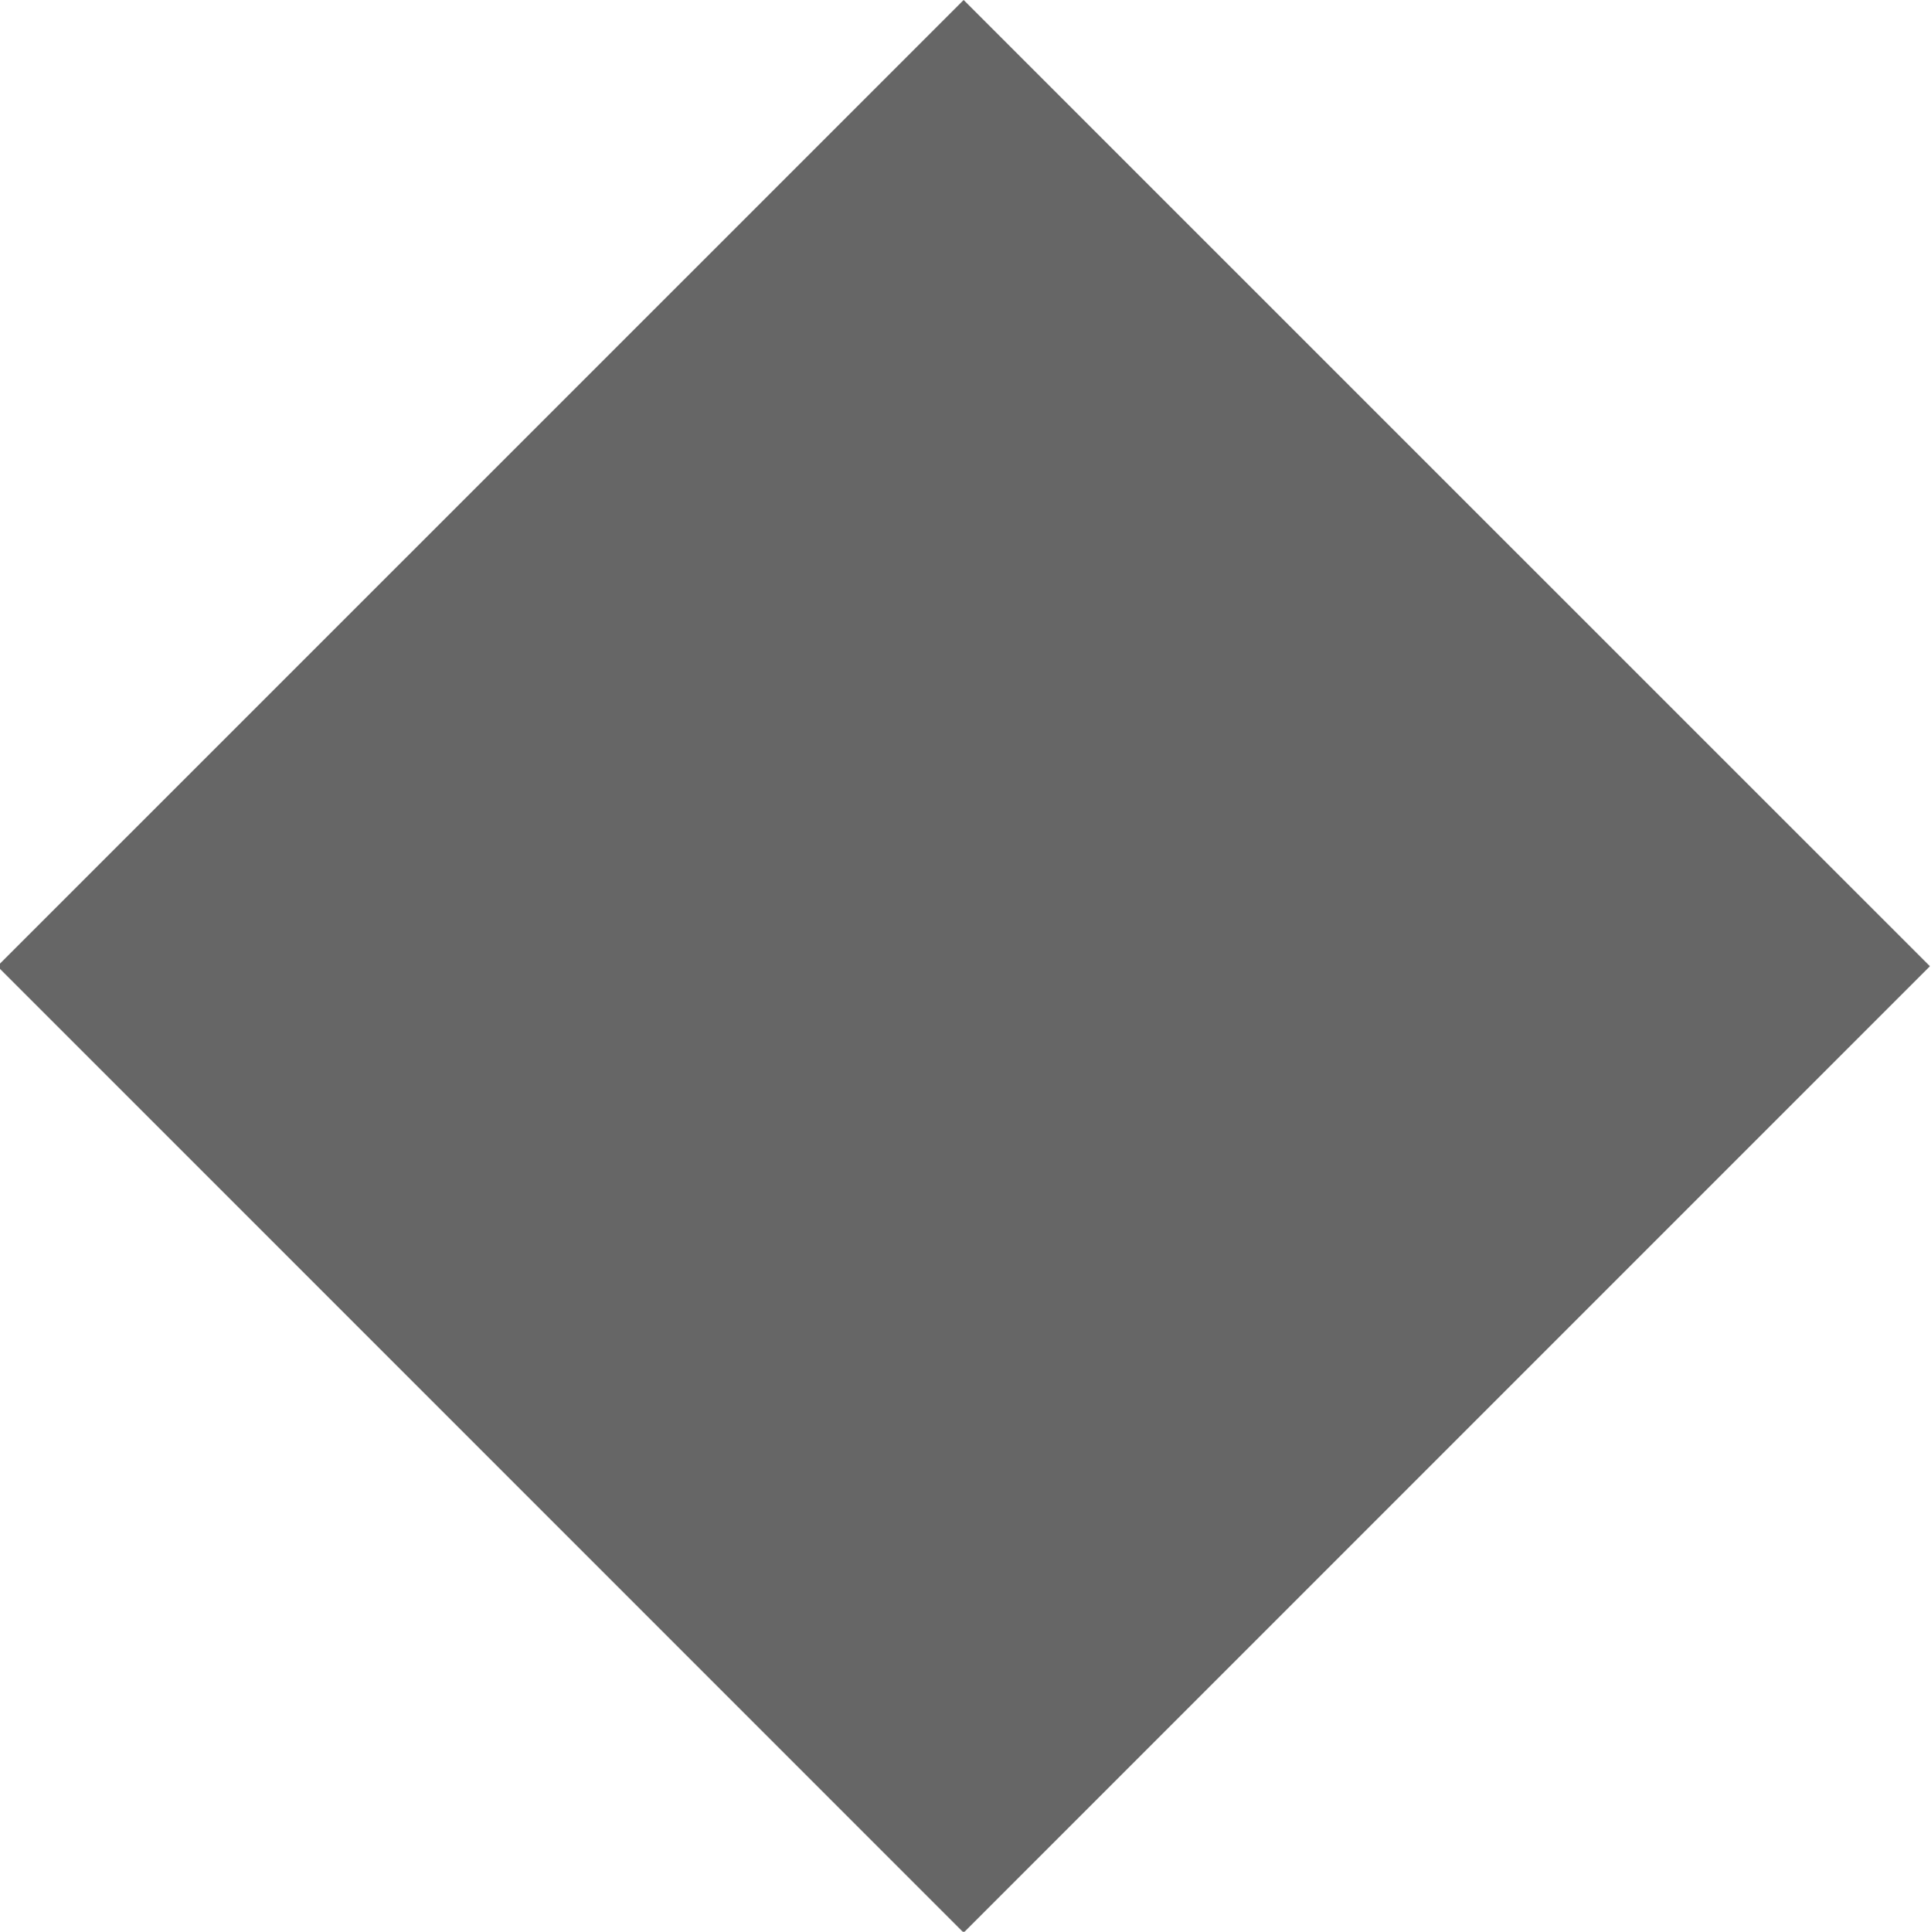 <svg xmlns="http://www.w3.org/2000/svg" xmlns:xlink="http://www.w3.org/1999/xlink" preserveAspectRatio="xMidYMid" width="10.937" height="10.94" viewBox="0 0 10.937 10.94">
  <defs>
    <style>
      .cls-1 {
        fill: #666;
        fill-rule: evenodd;
      }
    </style>
  </defs>
  <path d="M-0.015,5.472 L5.458,-0.000 L10.931,5.472 L5.458,10.945 L-0.015,5.472 Z" class="cls-1"/>
</svg>
